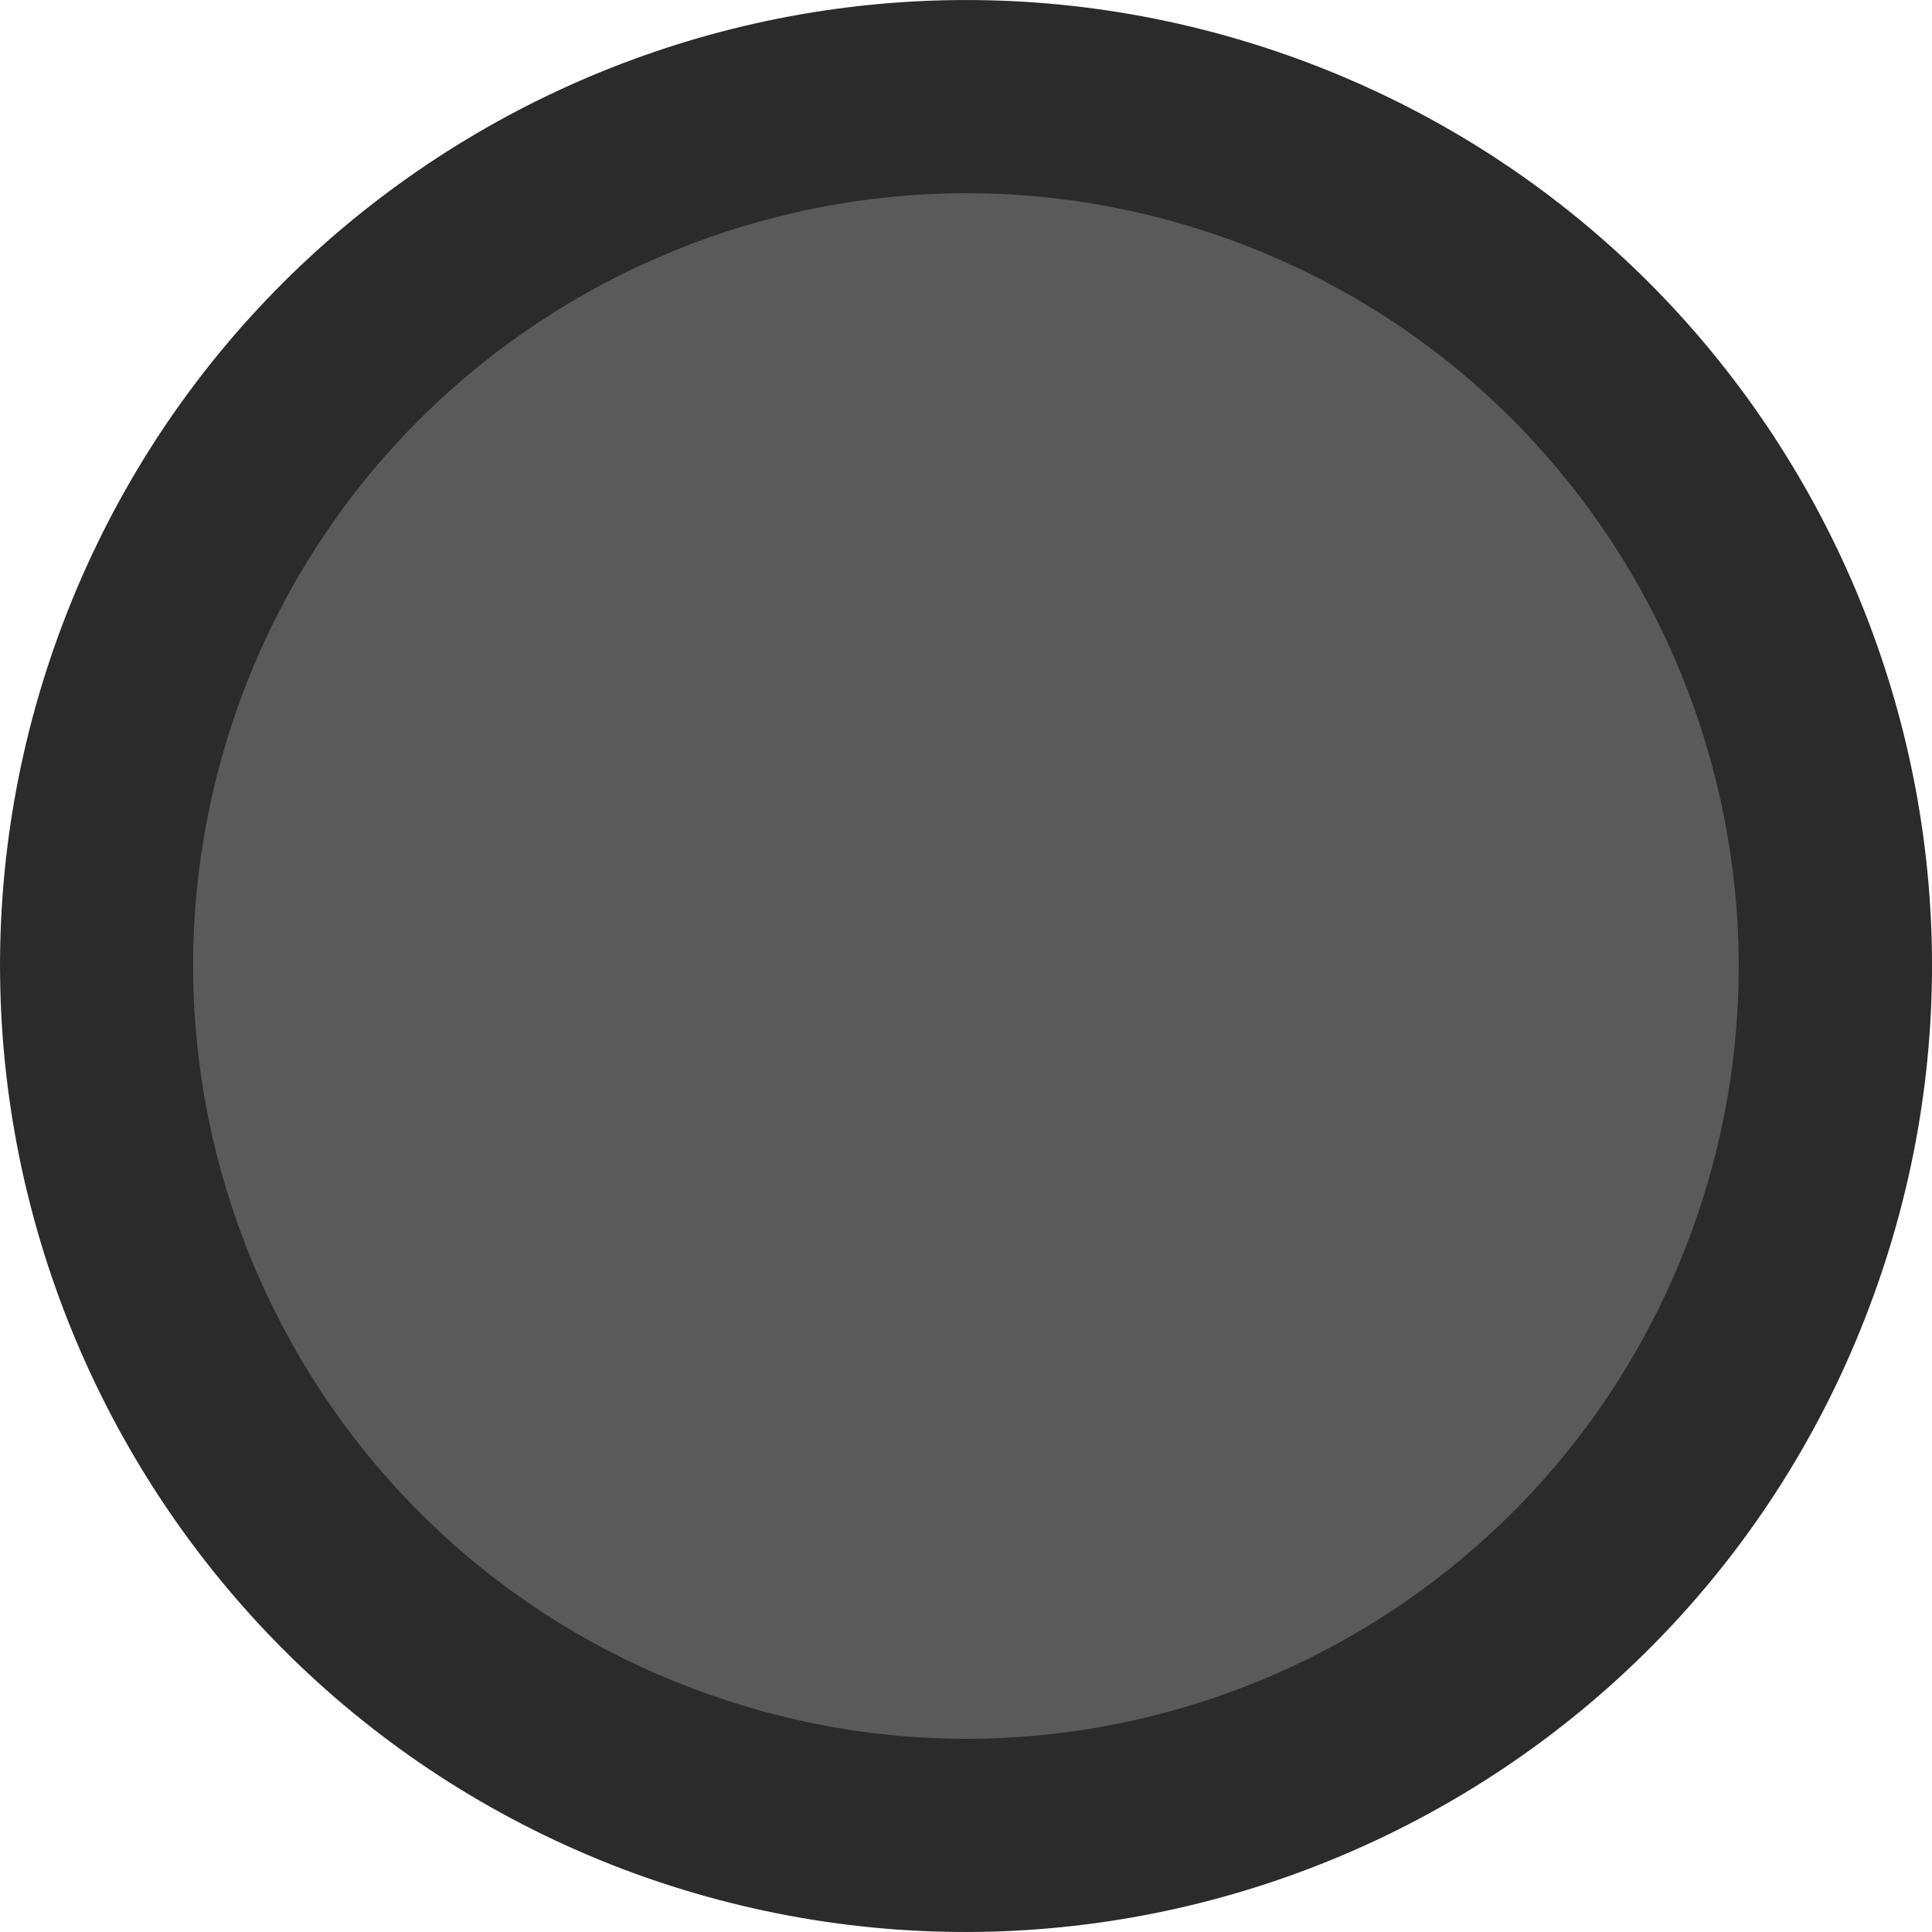 <?xml version="1.0" encoding="UTF-8" standalone="no"?>
<!-- Created with Inkscape (http://www.inkscape.org/) -->

<svg
   xmlns:dc="http://purl.org/dc/elements/1.1/"
   xmlns:cc="http://creativecommons.org/ns#"
   xmlns:rdf="http://www.w3.org/1999/02/22-rdf-syntax-ns#"
   xmlns:svg="http://www.w3.org/2000/svg"
   xmlns="http://www.w3.org/2000/svg"
   xmlns:sodipodi="http://sodipodi.sourceforge.net/DTD/sodipodi-0.dtd"
   xmlns:inkscape="http://www.inkscape.org/namespaces/inkscape"
   width="16mm"
   height="16mm"
   viewBox="0 0 16 16"
   version="1.1"
   id="svg64581"
   inkscape:version="0.92.3 (2405546, 2018-03-11)"
   sodipodi:docname="LEDBezelBig.svg">
  <defs
     id="defs64575" />
  <sodipodi:namedview
     id="base"
     pagecolor="#ffffff"
     bordercolor="#666666"
     borderopacity="1.0"
     inkscape:pageopacity="0.0"
     inkscape:pageshadow="2"
     inkscape:zoom="8.0345039"
     inkscape:cx="14.173526"
     inkscape:cy="24.130286"
     inkscape:document-units="mm"
     inkscape:current-layer="layer1"
     showgrid="false"
     fit-margin-top="0"
     fit-margin-left="0"
     fit-margin-right="0"
     fit-margin-bottom="0"
     inkscape:window-width="1920"
     inkscape:window-height="1080"
     inkscape:window-x="0"
     inkscape:window-y="18"
     inkscape:window-maximized="0" />
  <g
     inkscape:label="Layer 1"
     inkscape:groupmode="layer"
     id="layer1"
     transform="translate(-94.524,-112.393)">
    <path
       inkscape:connector-curvature="0"
       id="path9729"
       d="m 95.007,117.657 c -1.508,4.151 0.635,8.743 4.78,10.254 4.154,1.505 8.743,-0.632 10.251,-4.783 1.514,-4.151 -0.626,-8.74 -4.777,-10.251 -4.151,-1.508 -8.74,0.626 -10.254,4.78"
       style="fill:#2b2b2b;fill-opacity:1;fill-rule:nonzero;stroke:none;stroke-width:0.353" />
    <path
       inkscape:connector-curvature="0"
       id="path64013"
       d="m 104.713,114.379 c -3.321,-1.205 -6.996,0.506 -8.204,3.825 -1.205,3.322 0.506,6.994 3.827,8.2 3.321,1.211 6.99,-0.5 8.201,-3.822 1.205,-3.319 -0.503,-6.994 -3.824,-8.203"
       style="clip-rule:nonzero;fill:#5a5a5a;fill-opacity:1;fill-rule:nonzero;stroke:none;stroke-width:0.353" />
  </g>
</svg>
